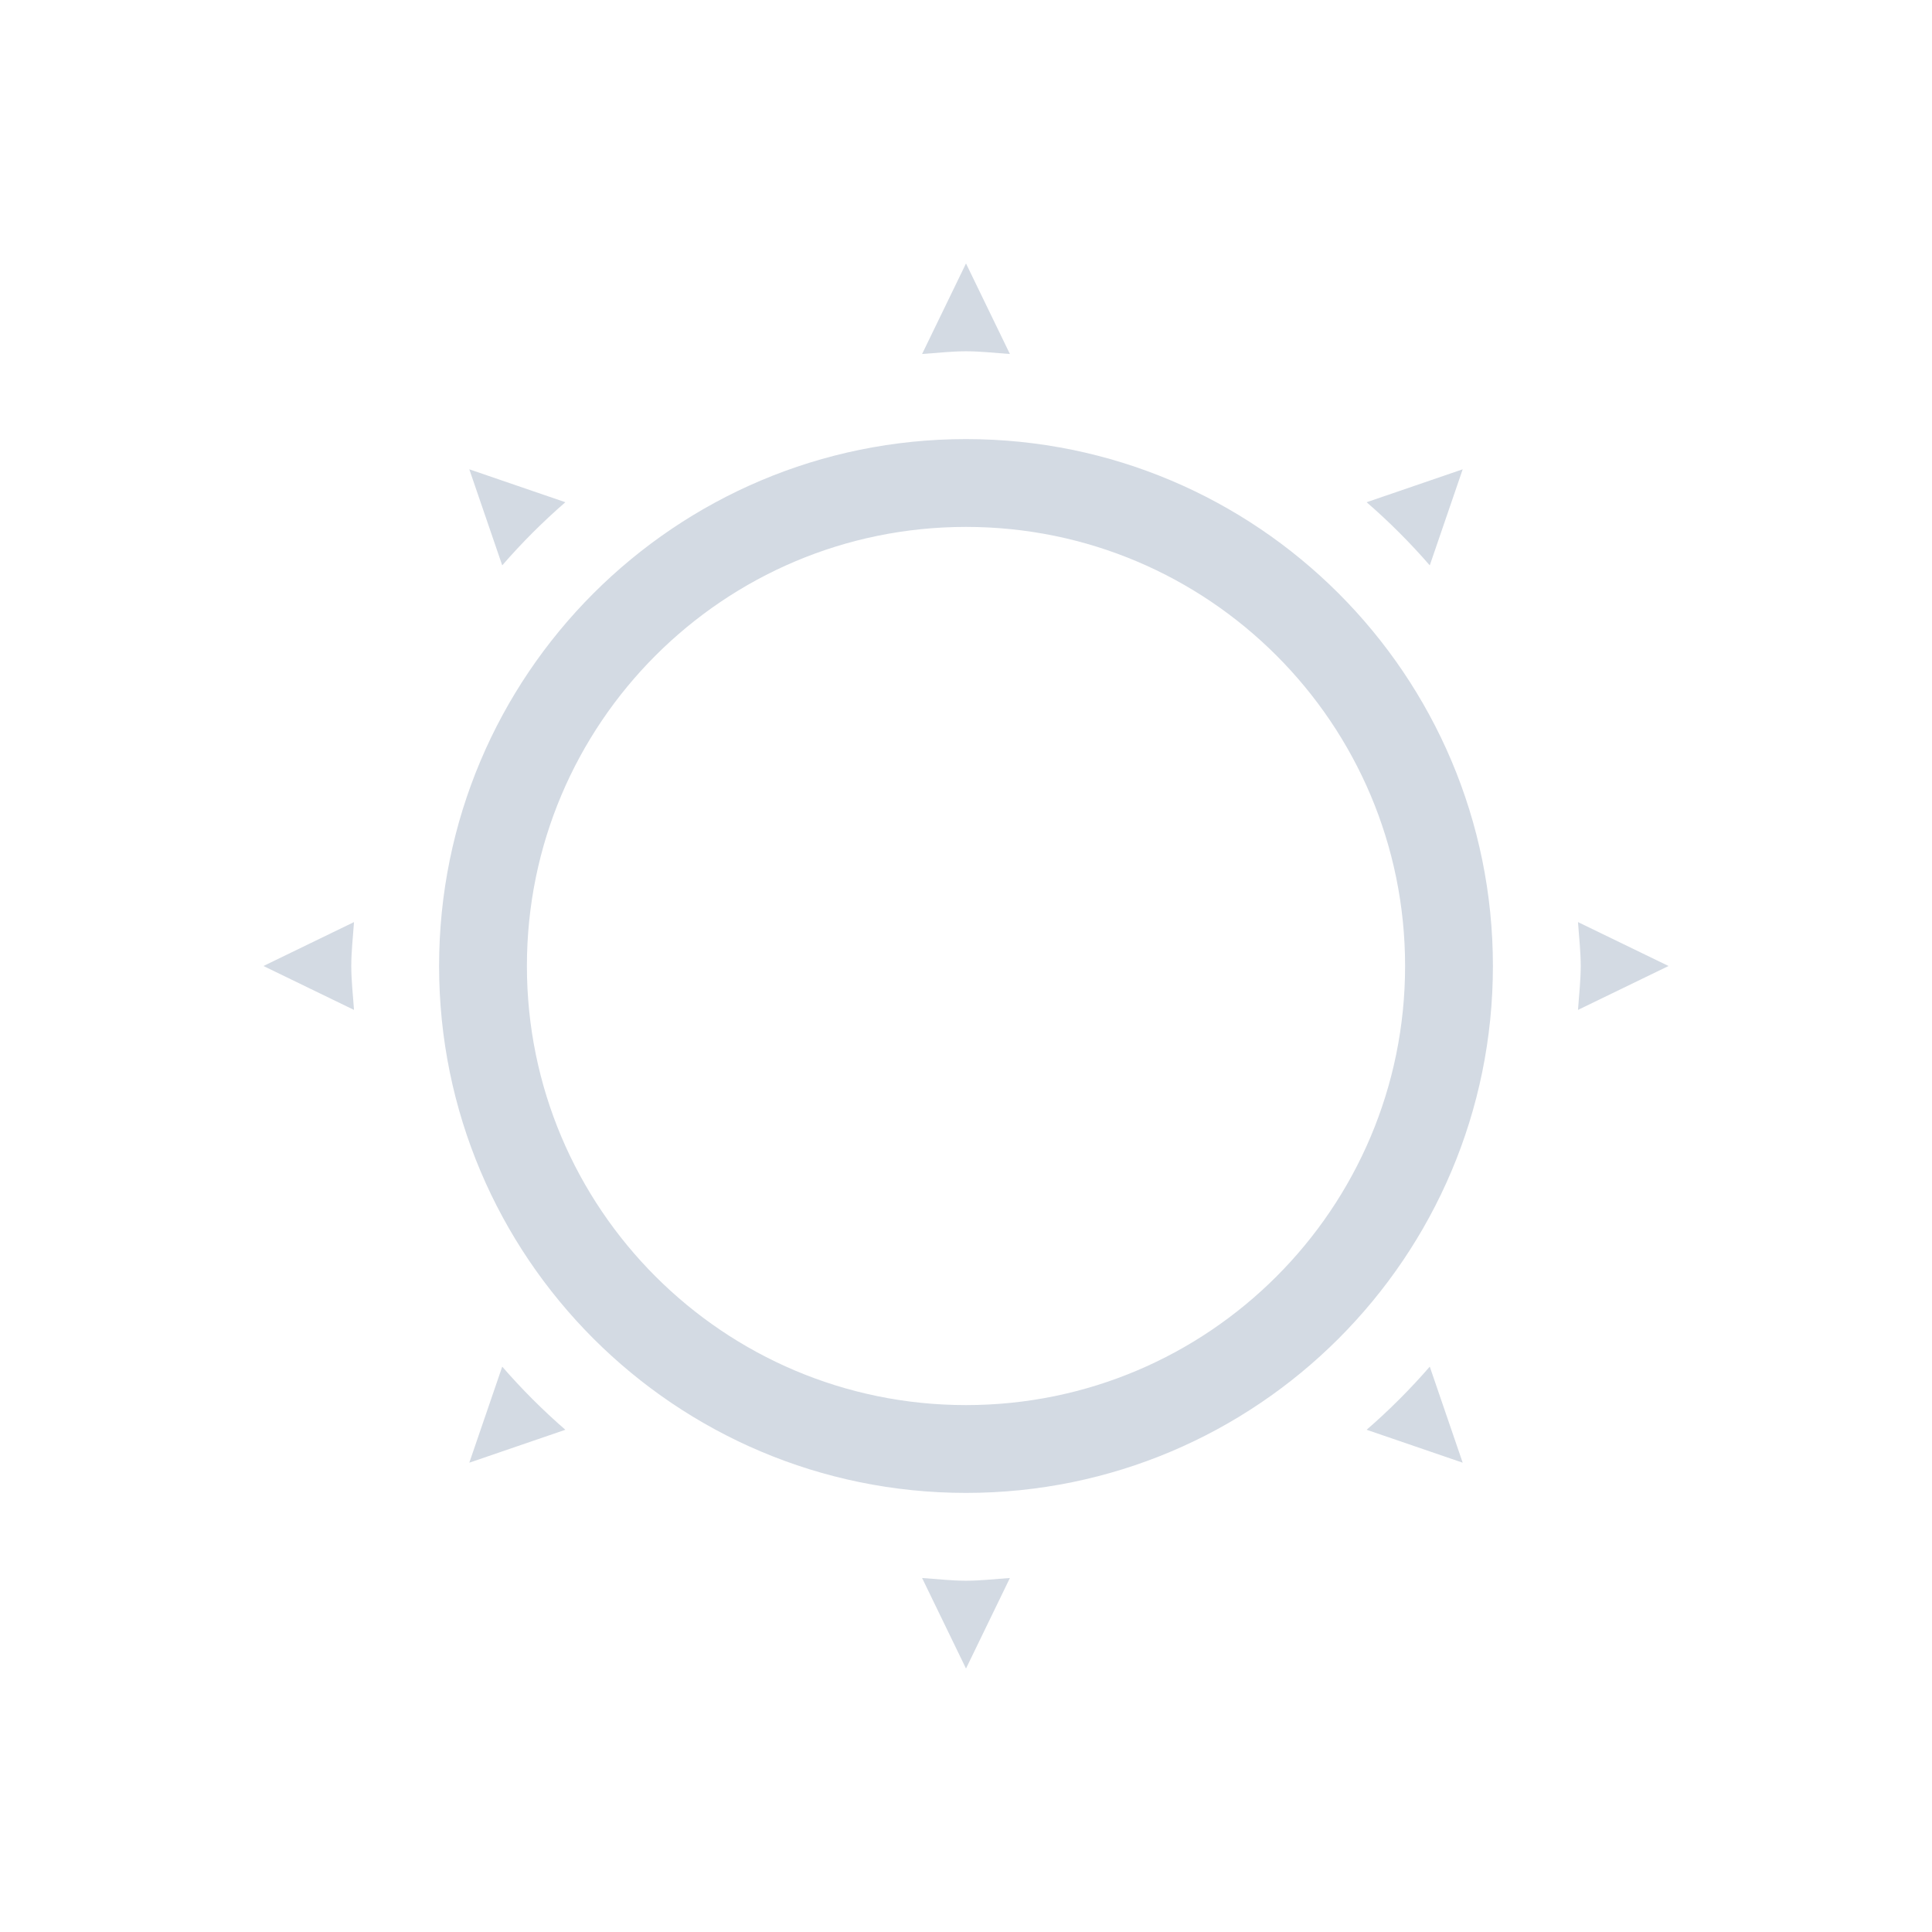 <?xml version="1.0" encoding="UTF-8" standalone="no"?>
<svg
   xmlns:dc="http://purl.org/dc/elements/1.1/"
   xmlns:cc="http://creativecommons.org/ns#"
   xmlns:rdf="http://www.w3.org/1999/02/22-rdf-syntax-ns#"
   xmlns:svg="http://www.w3.org/2000/svg"
   xmlns="http://www.w3.org/2000/svg"
   xmlns:sodipodi="http://sodipodi.sourceforge.net/DTD/sodipodi-0.dtd"
   xmlns:inkscape="http://www.inkscape.org/namespaces/inkscape"
   height="22"
   version="1.1"
   width="22"
   id="svg9"
   sodipodi:docname="weather-clear.svg"
   inkscape:version="0.92.1 r15371">
  <sodipodi:namedview
     pagecolor="#ffffff"
     bordercolor="#666666"
     borderopacity="1"
     objecttolerance="10"
     gridtolerance="10"
     guidetolerance="10"
     inkscape:pageopacity="0"
     inkscape:pageshadow="2"
     inkscape:window-width="1600"
     inkscape:window-height="822"
     id="namedview11"
     showgrid="false"
     inkscape:zoom="10.727273"
     inkscape:cx="-7.2711864"
     inkscape:cy="11"
     inkscape:window-x="0"
     inkscape:window-y="0"
     inkscape:window-maximized="1"
     inkscape:current-layer="svg9" />
  <defs
     id="defs3">
    <style
       type="text/css"
       id="current-color-scheme">
   .ColorScheme-Text { color:#d3dae3; } .ColorScheme-Highlight { color:#3daee9; }
  </style>
  </defs>
  <path
     style="fill:#d3dae3;fill-opacity:1"
     d="M 11 3 L 10.5 4.031 C 10.665 4.02 10.832 4 11 4 C 11.168 4 11.335 4.02 11.5 4.031 L 11 3 z M 11 5 C 7.686 5 5 7.686 5 11 C 5 14.314 7.686 17 11 17 C 14.314 17 17 14.314 17 11 C 17 7.686 14.314 5 11 5 z M 5.344 5.344 L 5.719 6.438 C 5.937 6.186 6.186 5.937 6.438 5.719 L 5.344 5.344 z M 16.656 5.344 L 15.562 5.719 C 15.814 5.937 16.063 6.186 16.281 6.438 L 16.656 5.344 z M 11 6 C 13.761 6 16 8.239 16 11 C 16 13.761 13.761 16 11 16 C 8.239 16 6 13.761 6 11 C 6 8.239 8.239 6 11 6 z M 4.031 10.5 L 3 11 L 4.031 11.5 C 4.02 11.335 4 11.168 4 11 C 4 10.832 4.02 10.665 4.031 10.5 z M 17.969 10.5 C 17.98 10.665 18 10.832 18 11 C 18 11.168 17.98 11.335 17.969 11.5 L 19 11 L 17.969 10.5 z M 5.719 15.562 L 5.344 16.656 L 6.438 16.281 C 6.186 16.063 5.937 15.814 5.719 15.562 z M 16.281 15.562 C 16.063 15.814 15.814 16.063 15.562 16.281 L 16.656 16.656 L 16.281 15.562 z M 10.5 17.969 L 11 19 L 11.5 17.969 C 11.335 17.98 11.168 18 11 18 C 10.832 18 10.665 17.98 10.5 17.969 z "
     id="path4506" />
</svg>
